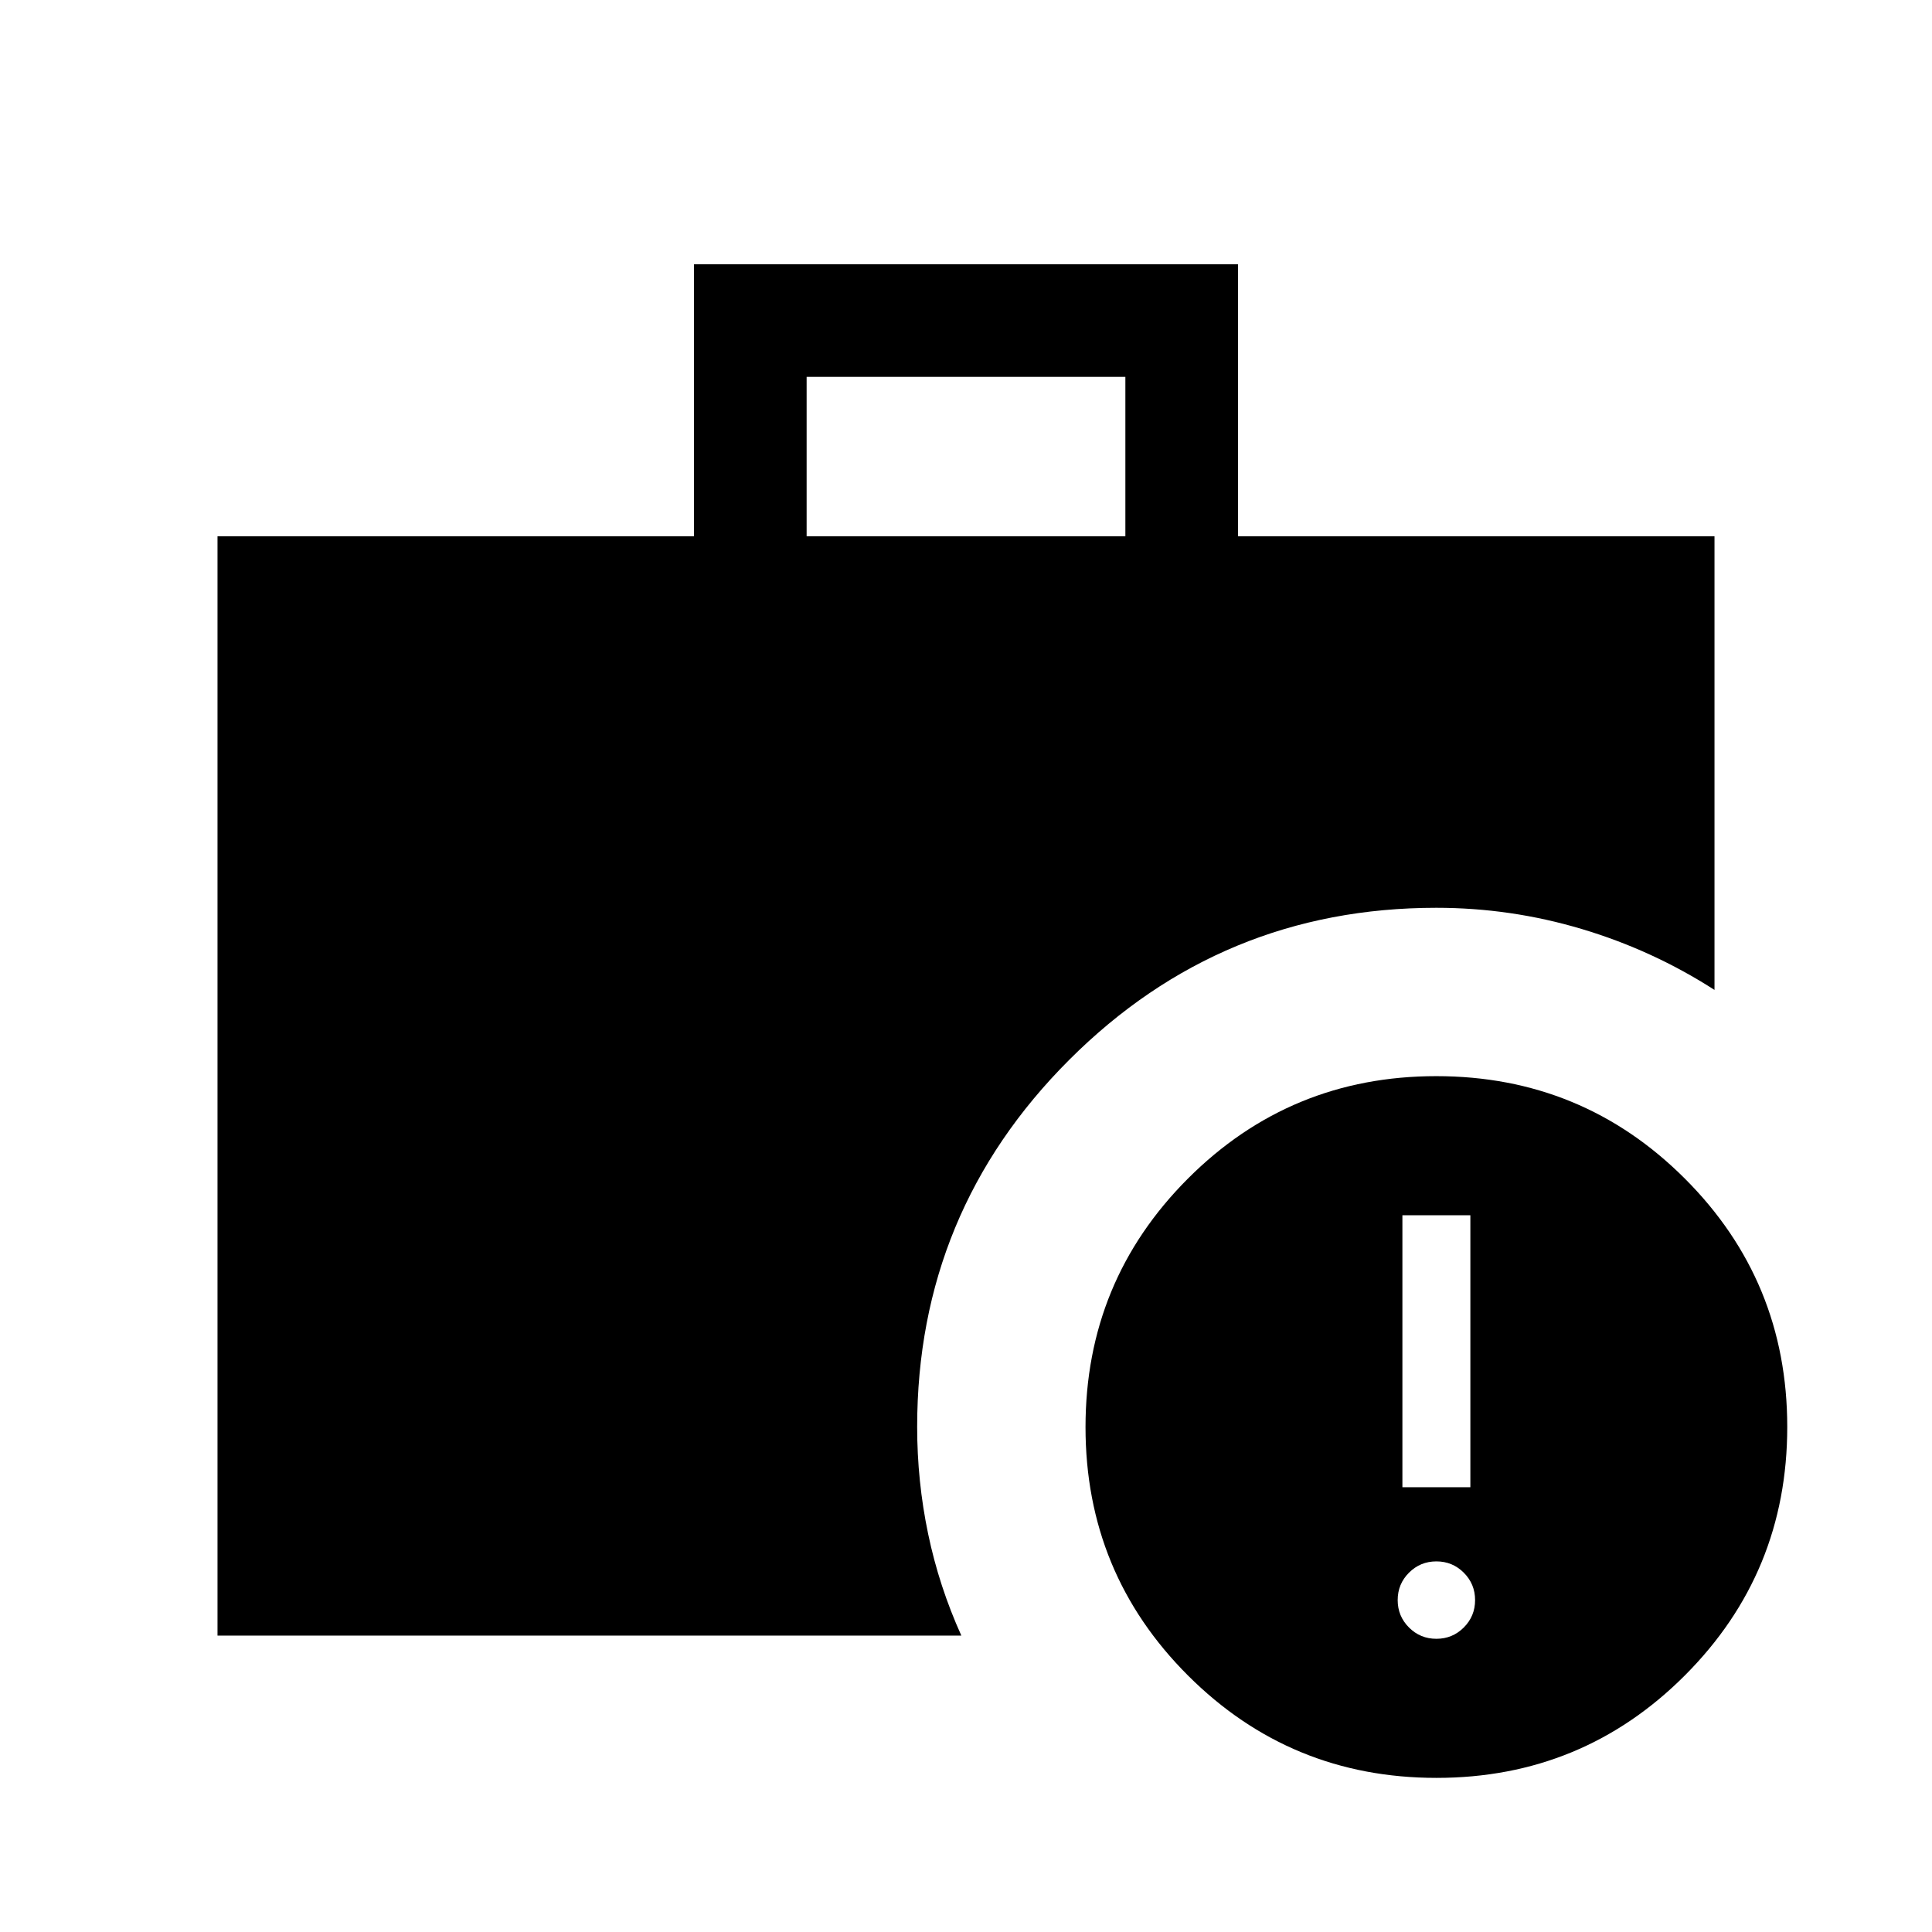 <svg xmlns="http://www.w3.org/2000/svg" height="24" viewBox="0 -960 960 960" width="24"><path d="M713.731-145.694q8 0 13.615-5.615t5.615-13.615q0-8-5.615-13.616-5.615-5.615-13.615-5.615t-13.616 5.615q-5.615 5.616-5.615 13.616t5.615 13.615q5.616 5.615 13.616 5.615Zm-16.885-75.307h33.769v-135.153h-33.769v135.153ZM400.808-693.537h158.384v-79.192H400.808v79.192ZM713.785-76.579q-72.554 0-123.477-50.868-50.922-50.869-50.922-123.422 0-72.554 50.868-123.477 50.869-50.922 123.422-50.922 72.554 0 123.477 50.868 50.922 50.869 50.922 123.422 0 72.554-50.868 123.477-50.869 50.922-123.422 50.922ZM108.078-147.27v-546.266h236.77V-828.69h270.304v135.153h236.77v225.421q-30.694-19.732-65.965-30.269-35.27-10.538-72.262-10.538-106.827 0-182.395 75.54-75.569 75.541-75.569 182.403 0 27.009 5.442 53.109 5.443 26.101 16.52 50.6H108.078Z"/></svg>